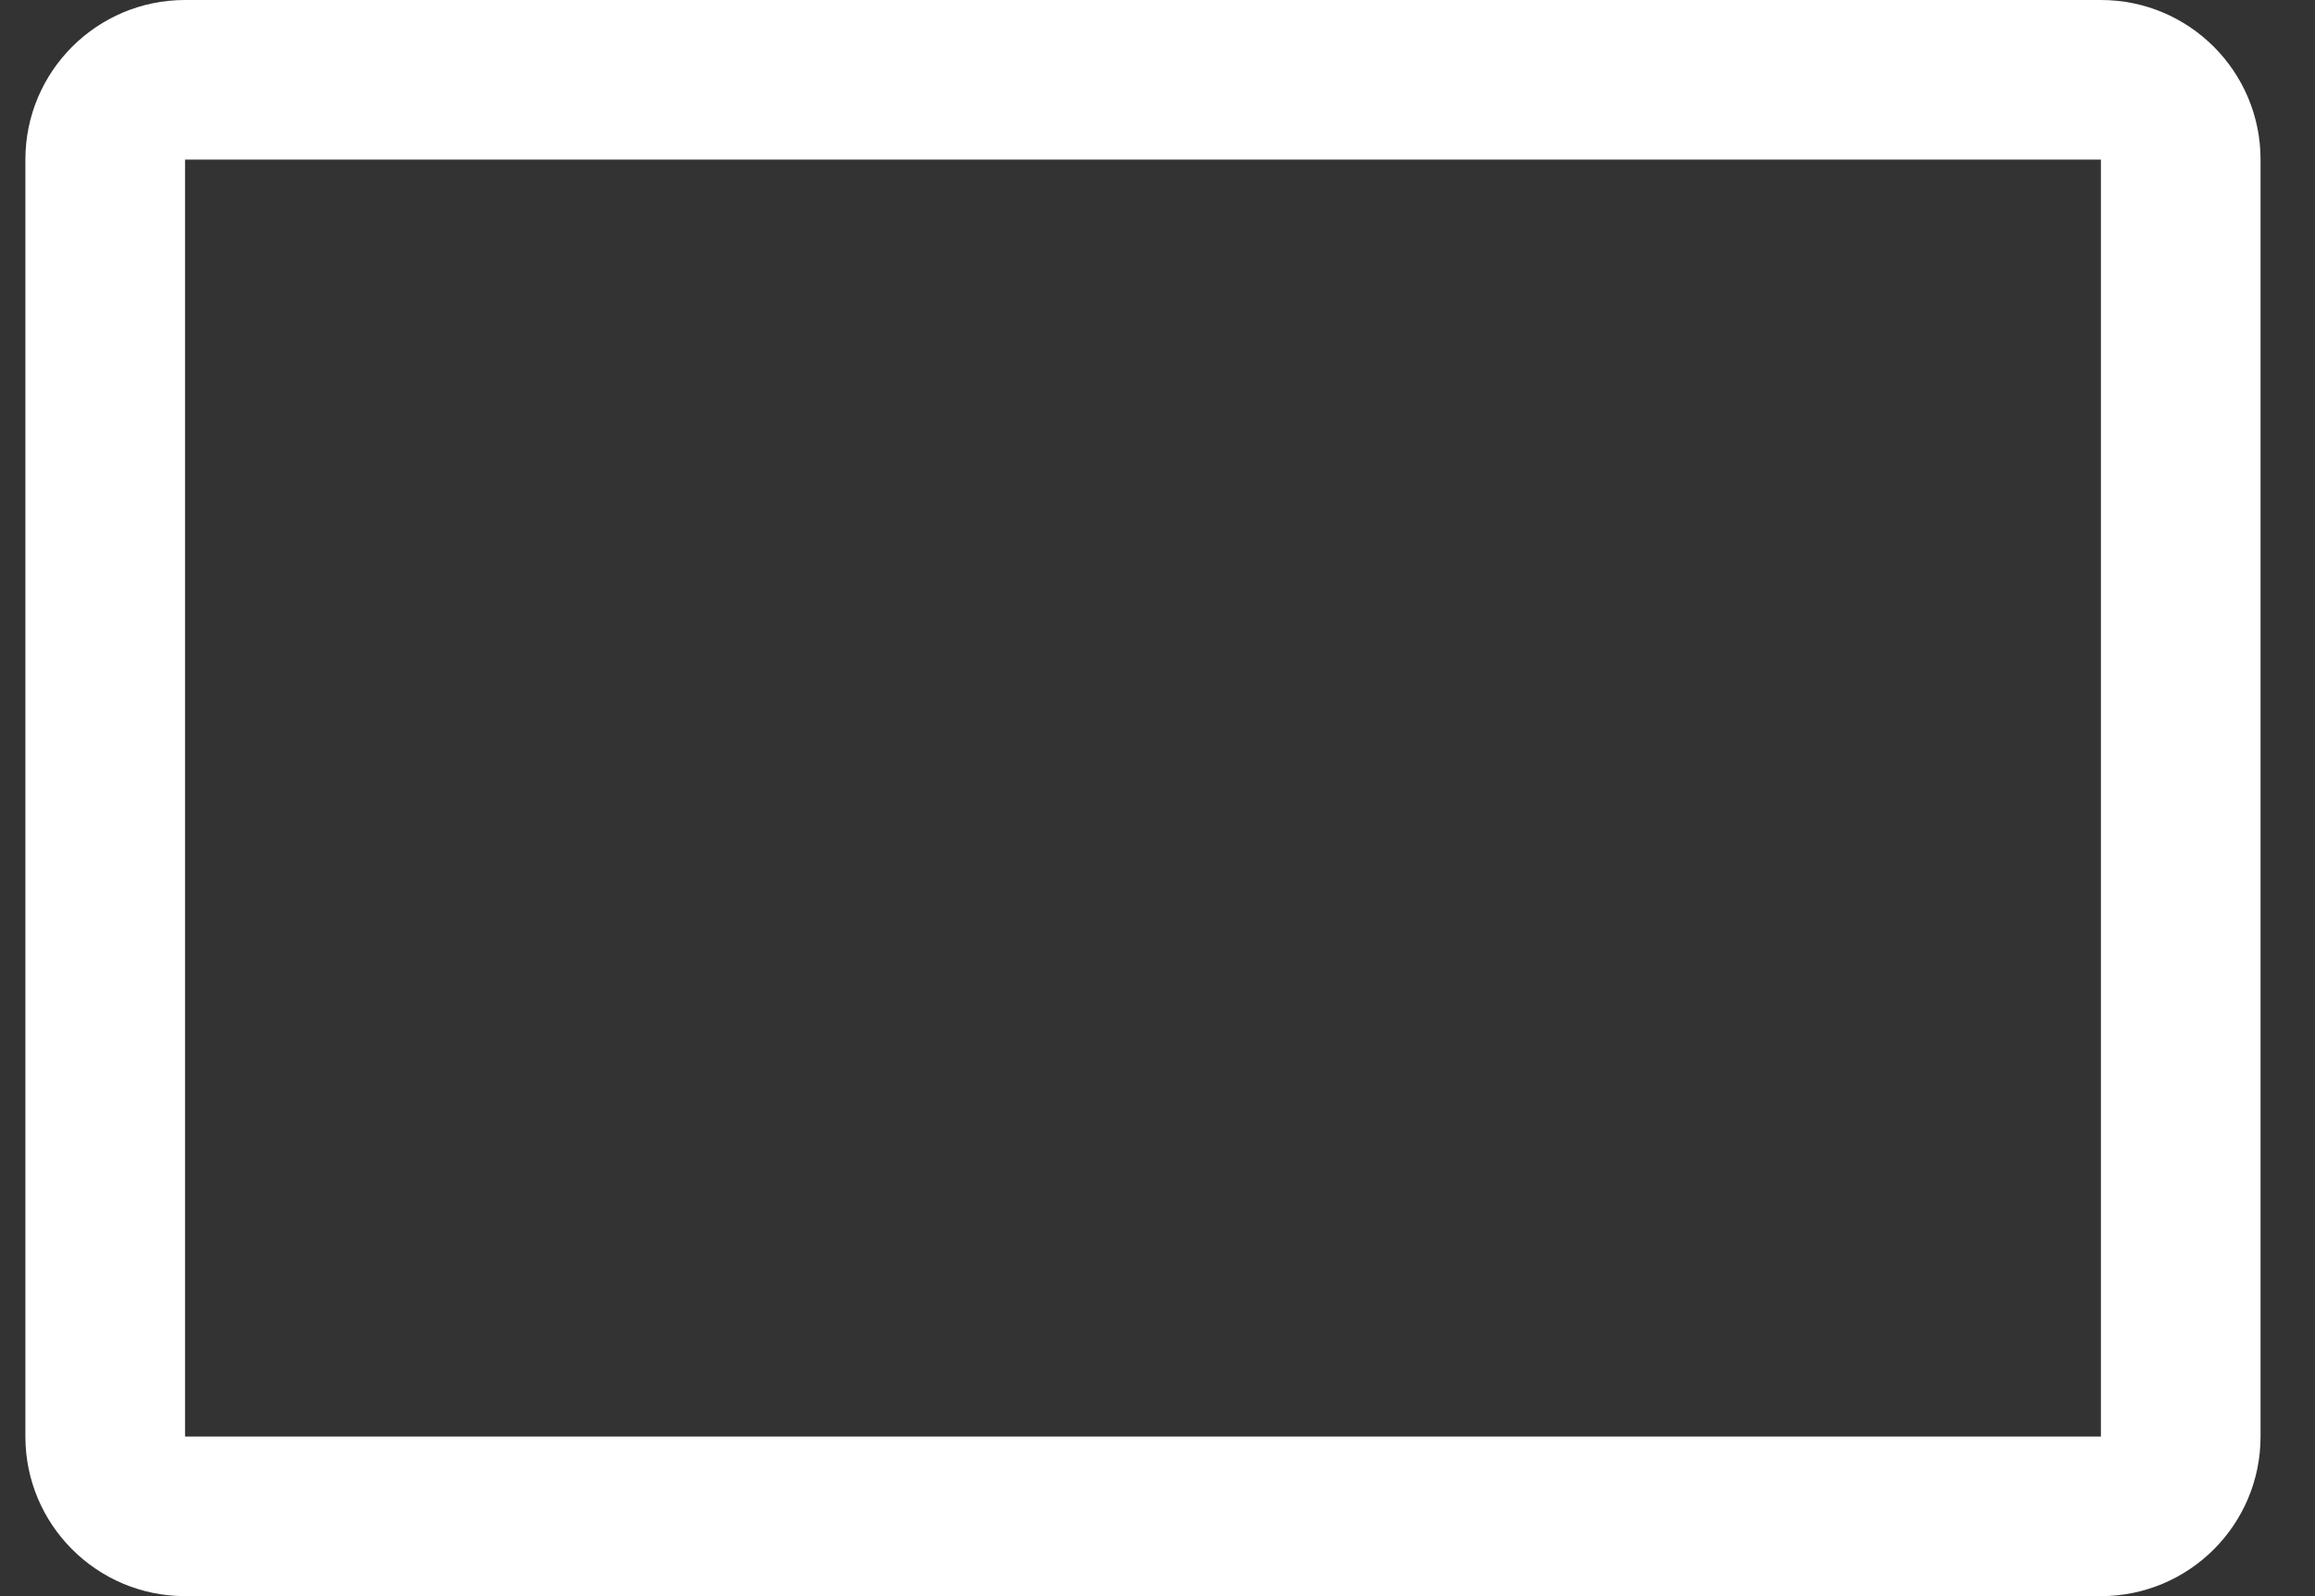 <svg width="29" height="20" viewBox="0 0 29 20" fill="none" xmlns="http://www.w3.org/2000/svg">
<rect x="0" y="0" width="29" height="20" fill="#333333" stroke="none"/>
<path fill-rule="evenodd" clip-rule="evenodd" d="M0.318 2C0.318 0.895 1.214 0 2.318 0H26.318C27.423 0 28.318 0.895 28.318 2V18C28.318 19.105 27.423 20 26.318 20H2.318C1.214 20 0.318 19.105 0.318 18V2ZM26.318 2H2.318V18H26.318V2Z" fill="white"/>
</svg>
